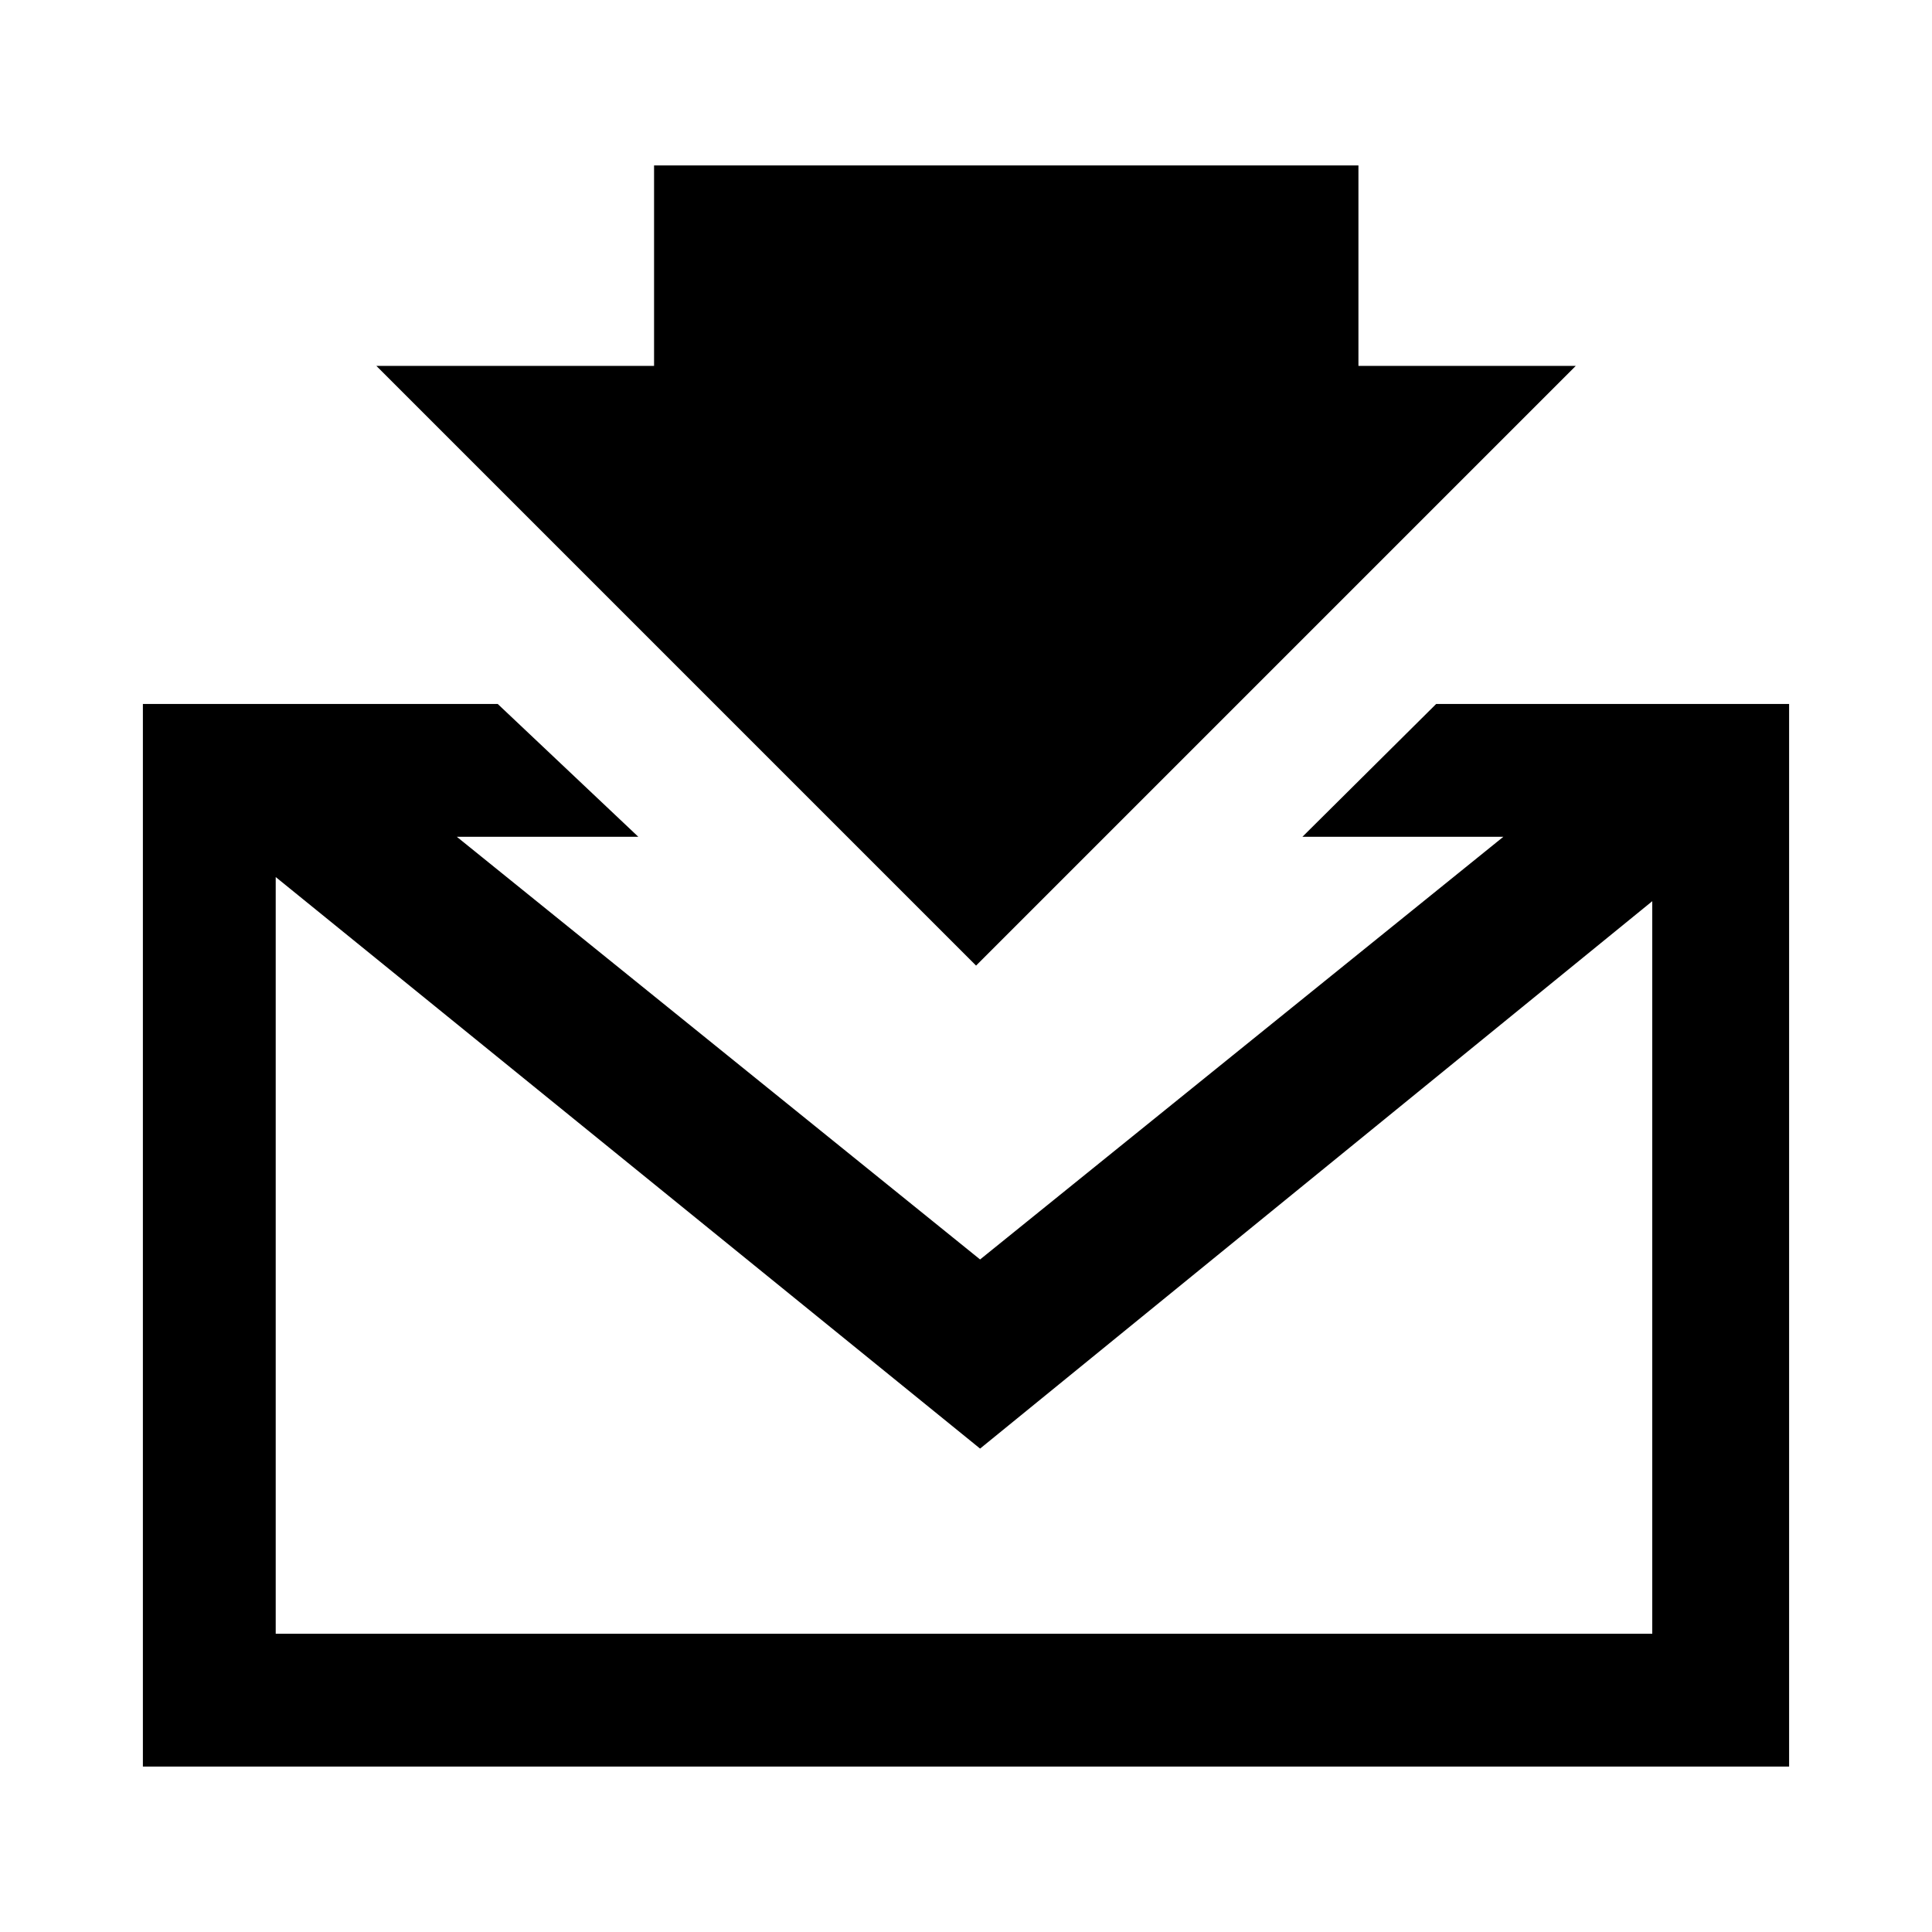 <?xml version="1.0" encoding="utf-8"?>
<!-- Generator: Adobe Illustrator 15.0.0, SVG Export Plug-In  -->
<!DOCTYPE svg PUBLIC "-//W3C//DTD SVG 1.1//EN" "http://www.w3.org/Graphics/SVG/1.1/DTD/svg11.dtd">
<svg version="1.1"
	 xmlns="http://www.w3.org/2000/svg" x="0px" y="0px" width="48px" height="48px" viewBox="-3.55 -4.11 48 48"
	 xml:space="preserve">
<defs>
</defs>
<polygon points="30.2,4.98 30.2,0 12.7,0 12.7,4.98 5.8,4.98 20.7,19.88 35.6,4.98 "/>
<path d="M32.131,13.38l-3.323,3.3H33.8l-13,10.501L7.8,16.68h4.509l-3.493-3.3H0v26.4h40.9v-26.4H32.131z M37.5,36.48H3.3v-18.8
	l17.5,14.2l16.7-13.6V36.48z"/>
</svg>
